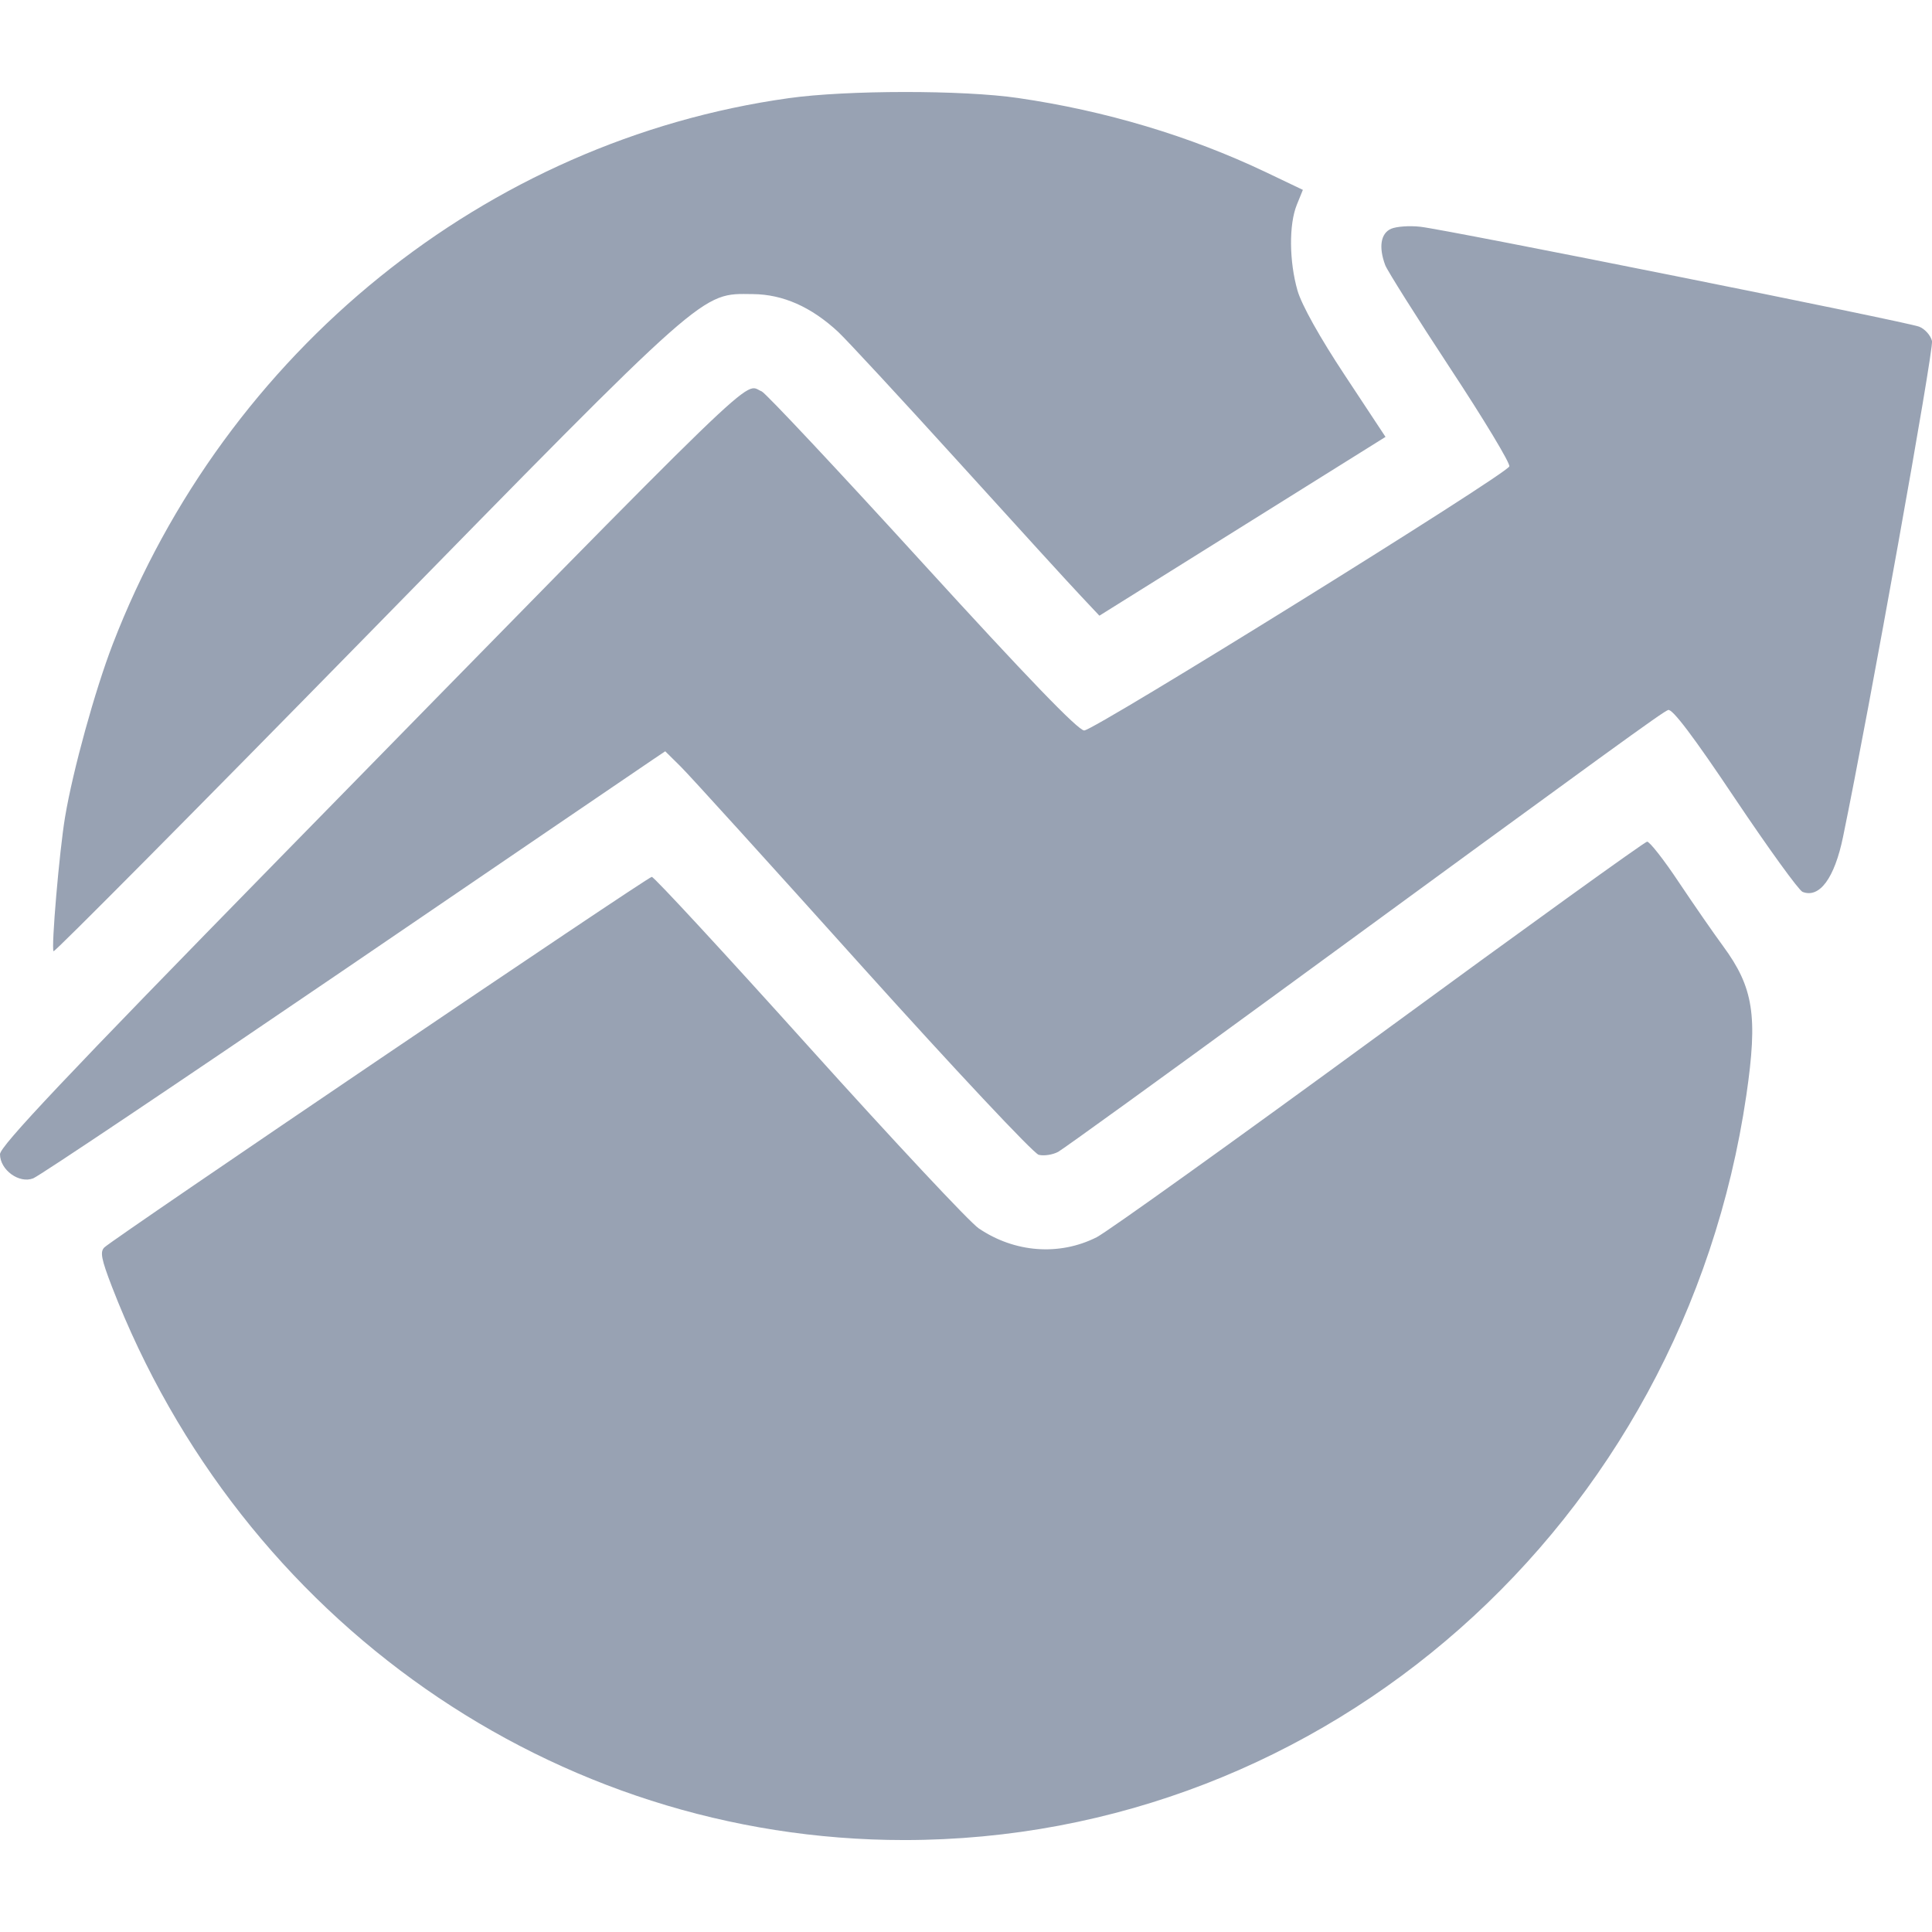 <svg width="22" height="22" viewBox="0 0 22 22" fill="none" xmlns="http://www.w3.org/2000/svg">
<path fill-rule="evenodd" clip-rule="evenodd" d="M8.98 1.118C5.536 1.6 2.571 3.995 1.283 7.337C1.081 7.863 0.83 8.771 0.741 9.303C0.676 9.688 0.581 10.802 0.61 10.832C0.622 10.844 2.226 9.228 4.173 7.241C8.088 3.244 7.977 3.343 8.574 3.349C8.916 3.352 9.238 3.495 9.544 3.779C9.642 3.871 10.259 4.537 10.915 5.26C11.57 5.983 12.199 6.672 12.313 6.792L12.519 7.011L14.148 5.993L15.777 4.975L15.315 4.275C15.03 3.845 14.822 3.472 14.775 3.309C14.68 2.978 14.676 2.556 14.767 2.332L14.836 2.162L14.411 1.959C13.549 1.549 12.589 1.261 11.592 1.116C10.967 1.024 9.639 1.025 8.98 1.118ZM15.841 2.605C15.722 2.657 15.697 2.814 15.774 3.02C15.799 3.084 16.132 3.613 16.514 4.194C16.897 4.775 17.2 5.278 17.187 5.311C17.152 5.404 12.461 8.318 12.346 8.318C12.277 8.318 11.695 7.714 10.499 6.403C9.539 5.35 8.718 4.475 8.674 4.457C8.455 4.371 8.822 4.016 3.183 9.773C0.755 12.253 0 13.052 0 13.143C0 13.322 0.218 13.481 0.378 13.418C0.447 13.392 2.033 12.328 3.902 11.055C5.771 9.781 7.362 8.698 7.438 8.647L7.575 8.555L7.749 8.727C7.845 8.821 8.777 9.849 9.821 11.011C10.866 12.172 11.769 13.135 11.828 13.15C11.887 13.165 11.987 13.15 12.05 13.116C12.112 13.081 13.226 12.276 14.524 11.327C18.426 8.474 18.924 8.113 18.995 8.085C19.042 8.066 19.285 8.388 19.756 9.092C20.137 9.66 20.484 10.14 20.526 10.156C20.719 10.232 20.89 10 20.987 9.53C21.285 8.084 22.022 3.975 22 3.883C21.984 3.818 21.918 3.745 21.854 3.72C21.711 3.664 16.481 2.616 16.173 2.582C16.051 2.568 15.902 2.579 15.841 2.605ZM15.706 11.783C14.057 12.99 12.608 14.028 12.487 14.089C12.063 14.303 11.553 14.265 11.144 13.987C11.042 13.918 10.173 12.989 9.213 11.923C8.254 10.857 7.448 9.985 7.422 9.985C7.375 9.985 1.306 14.094 1.189 14.204C1.137 14.254 1.153 14.336 1.275 14.653C2.746 18.459 6.317 20.953 10.296 20.953C15.104 20.953 19.169 17.357 19.886 12.471C20.018 11.567 19.968 11.245 19.62 10.772C19.516 10.631 19.291 10.306 19.119 10.049C18.948 9.791 18.784 9.583 18.756 9.584C18.728 9.586 17.355 10.575 15.706 11.783Z" fill="#98A2B3"/>
</svg>
